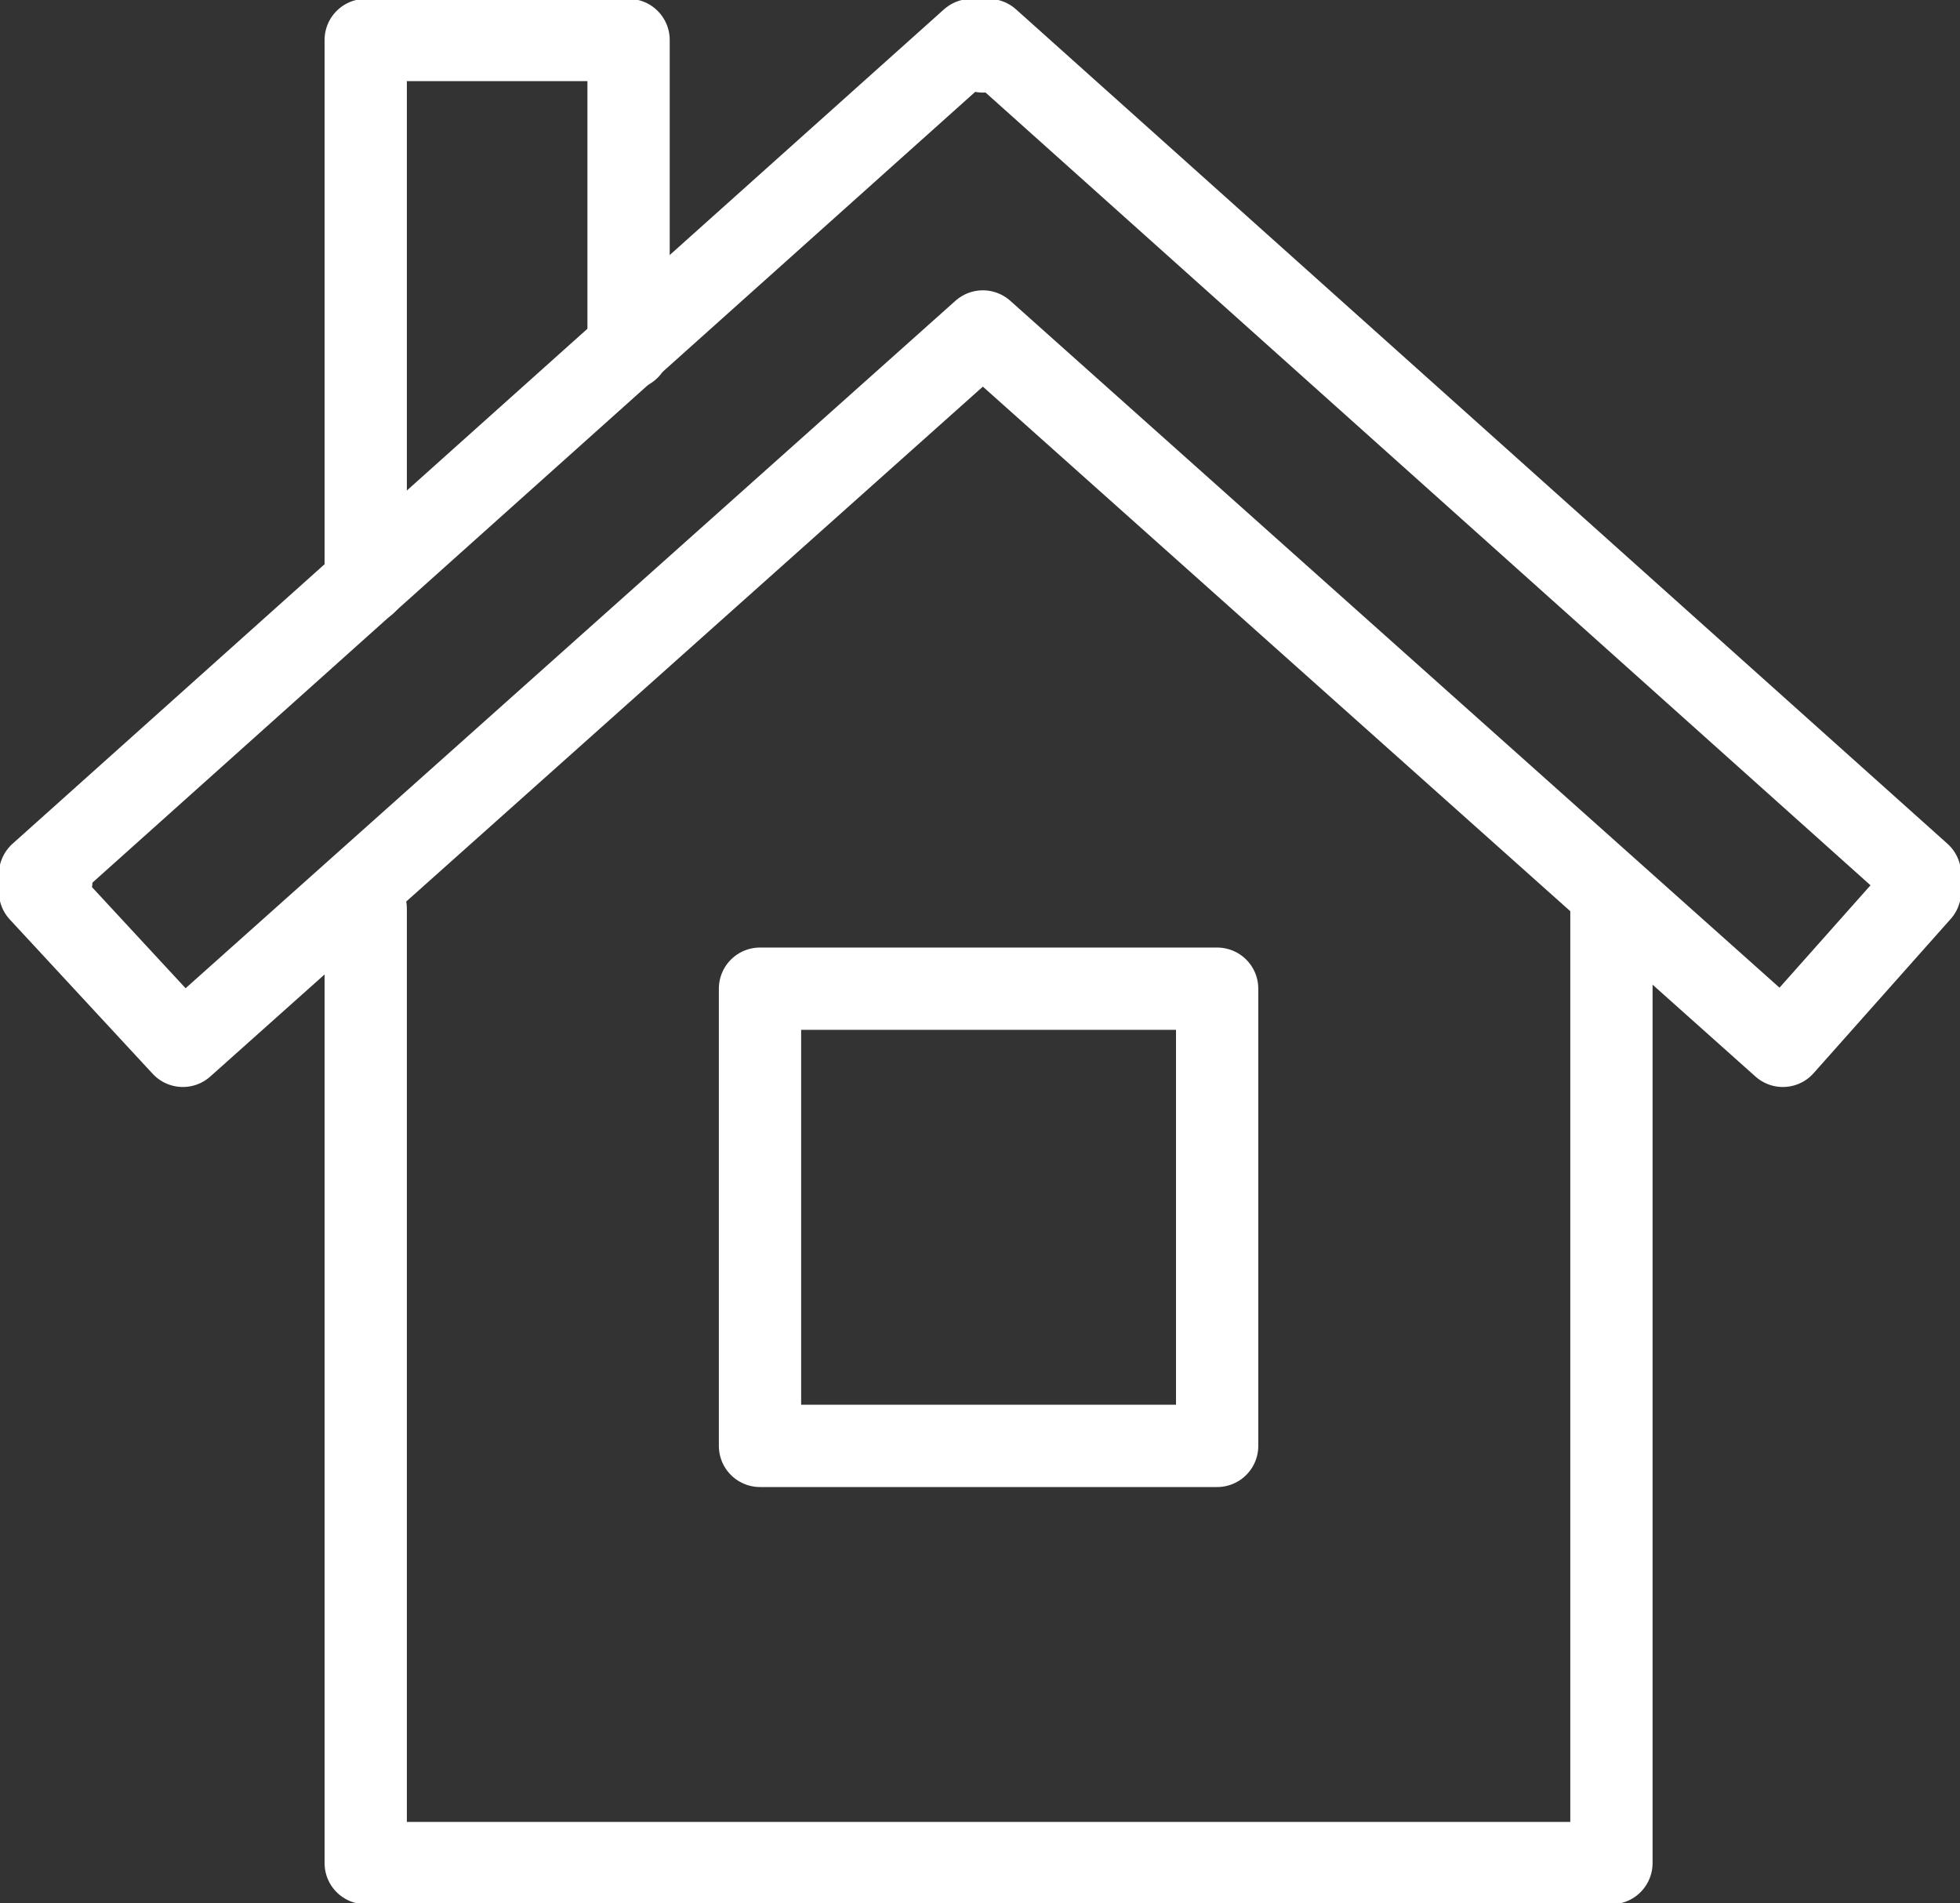 <?xml version="1.0" encoding="utf-8"?>
<!-- Generator: Adobe Illustrator 19.0.0, SVG Export Plug-In . SVG Version: 6.00 Build 0)  -->
<svg version="1.1" id="Layer_1" xmlns="http://www.w3.org/2000/svg" xmlns:xlink="http://www.w3.org/1999/xlink" x="0px" y="0px"
	 viewBox="0 0 34.3 33.3" style="enable-background:new 0 0 34.3 33.3;" xml:space="preserve">
<rect x="0" y="0" width="34.3" height="33.3" fill="#333333" stroke="none"/>
<style type="text/css">
	.st0{fill:none;stroke:#FFFFFF;stroke-width:1.44;stroke-linecap:round;stroke-linejoin:round;stroke-miterlimit:22.926;}
</style>
<polyline id="XMLID_5_" class="st0" points="6.4,15.9 6.4,32.6 28.2,32.6 28.2,15.9 "/>
<polygon id="XMLID_4_" class="st0" points="13.3,17.3 21.3,17.3 21.3,25.3 13.3,25.3 13.3,17.3 "/>
<polyline id="XMLID_3_" class="st0" points="6.4,10.2 6.4,0.7 11,0.7 11,6.1 "/>
<polygon id="XMLID_2_" class="st0" points="33.6,15.3 33.5,15.4 33.6,15.6 31.2,18.3 17.2,5.8 3.2,18.3 0.7,15.6 0.9,15.4 0.7,15.3 
	17,0.7 17.2,0.9 17.3,0.7 33.6,15.3 "/>
</svg>
